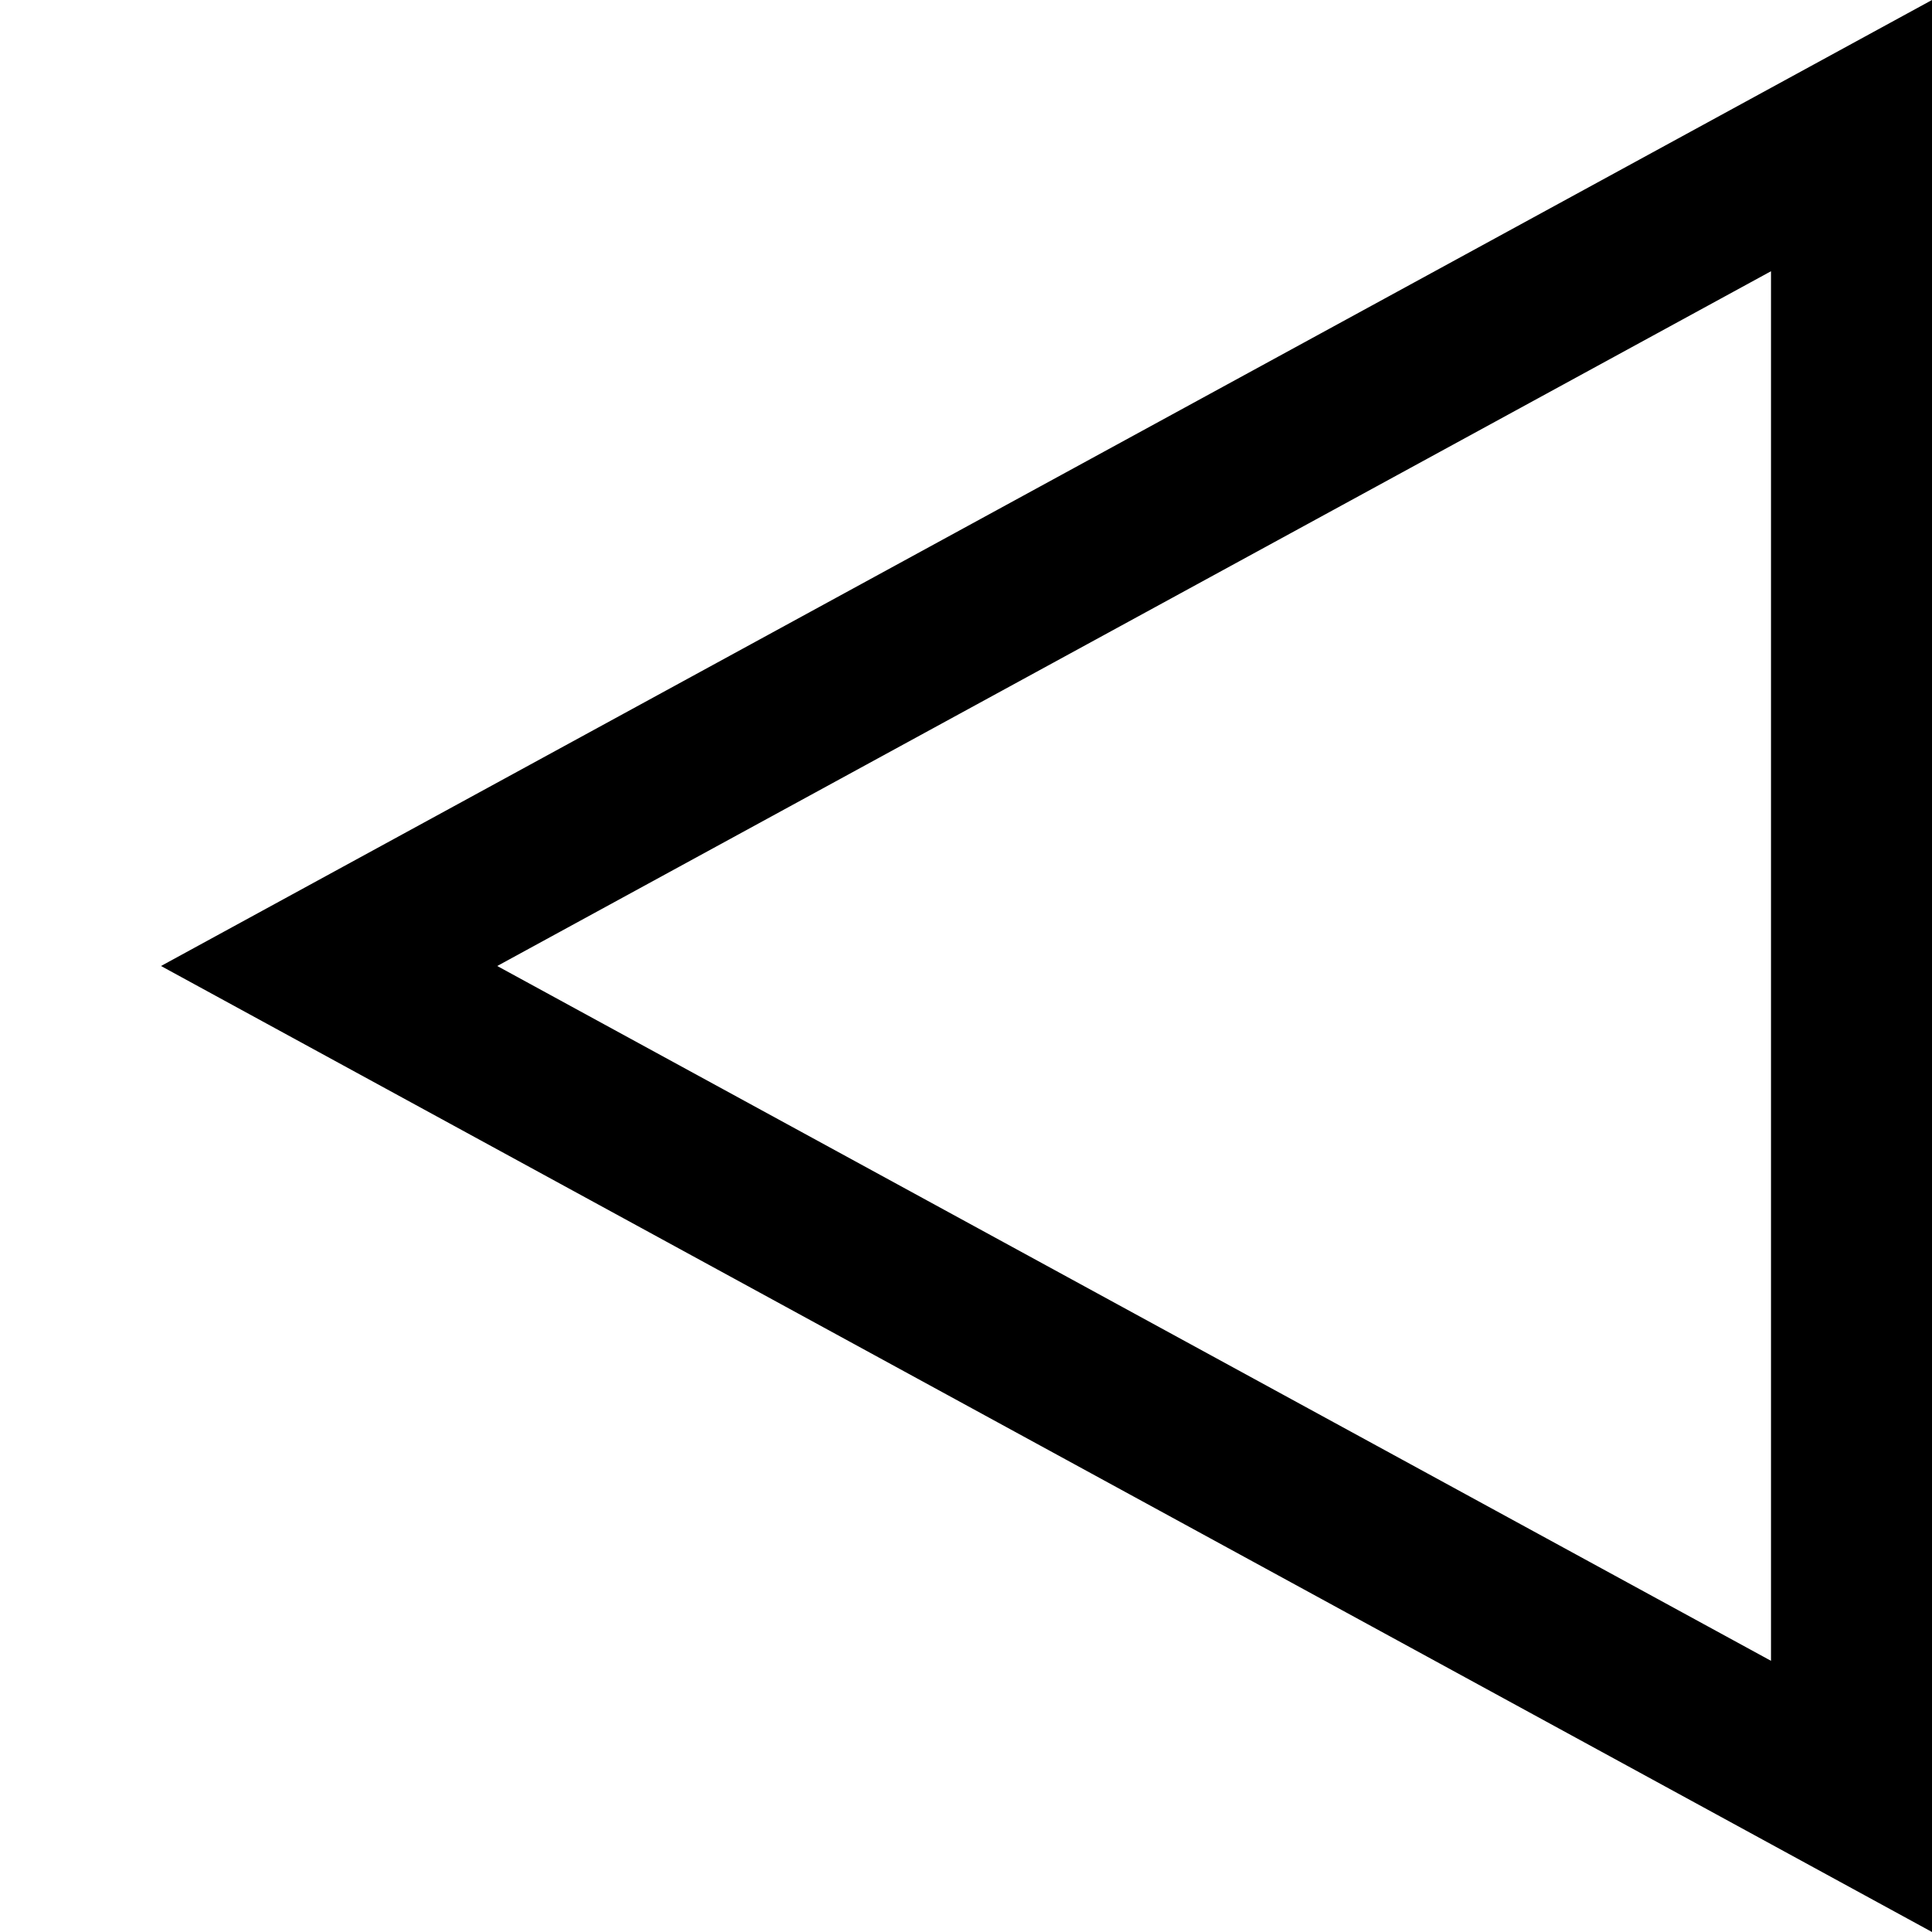 <?xml version="1.0" encoding="utf-8"?>
<!-- Generator: Adobe Illustrator 15.0.0, SVG Export Plug-In  -->
<!DOCTYPE svg PUBLIC "-//W3C//DTD SVG 1.1//EN" "http://www.w3.org/Graphics/SVG/1.1/DTD/svg11.dtd">
<svg version="1.1"
	 xmlns="http://www.w3.org/2000/svg" xmlns:xlink="http://www.w3.org/1999/xlink" xmlns:a="http://ns.adobe.com/AdobeSVGViewerExtensions/3.0/"
	 x="0px" y="0px" width="36px" height="36px" viewBox="-3 0 36 36" enable-background="new -3 0 36 36" xml:space="preserve">
<defs>
</defs>
<g>
	<path d="M30,5.054v25.893L6.265,18L30,5.054 M33,0L0,18l33,18V0L33,0z"/>
</g>
</svg>
